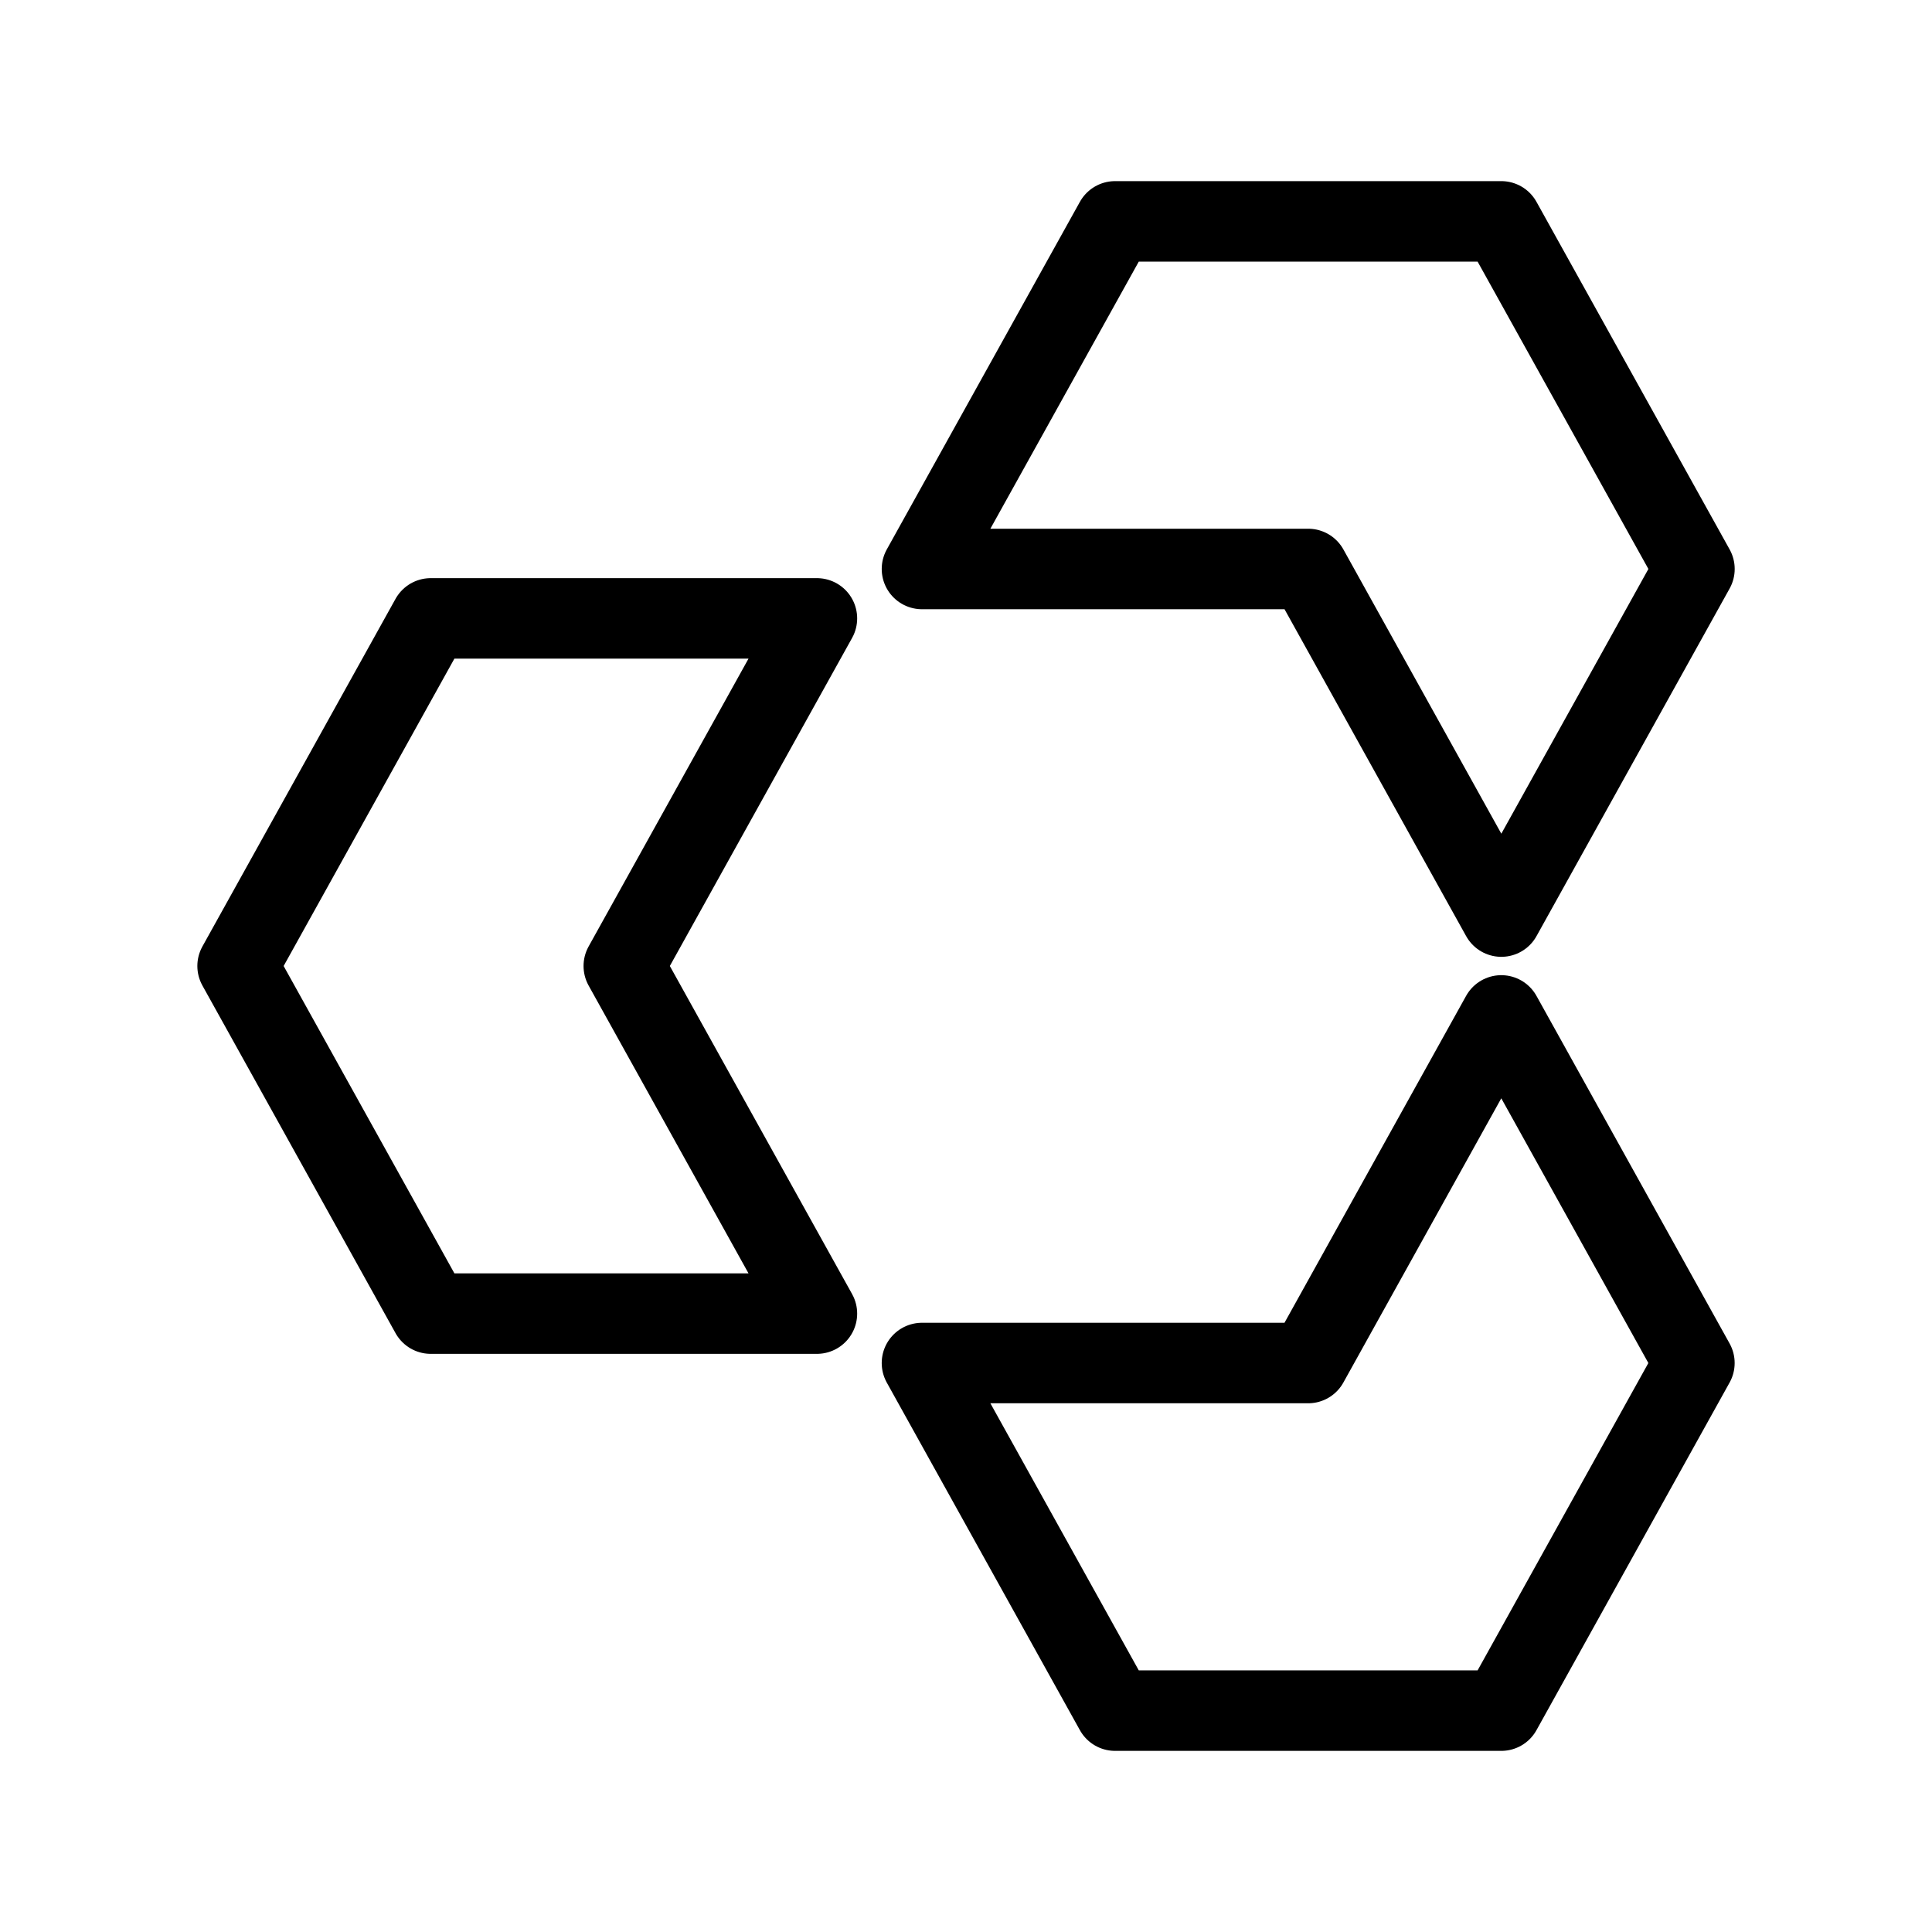 <svg xmlns="http://www.w3.org/2000/svg" viewBox="0 0 48 48"><defs><style>.a{stroke-width:2px;stroke-width:2px;fill:none;stroke:#000;stroke-linecap:round;stroke-linejoin:round;}</style></defs><path class="a" d="M5.903,24l4.798-8.636h9.595L15.498,24l4.798,8.636H10.701Z"/><path class="a" d="M27.704,42.5h9.595l4.798-8.636-4.798-8.636-4.798,8.636H22.906Z"/><path class="a" d="M32.502,14.136l4.798,8.636,4.798-8.636L37.299,5.5H27.704l-4.798,8.636Z"/></svg>
